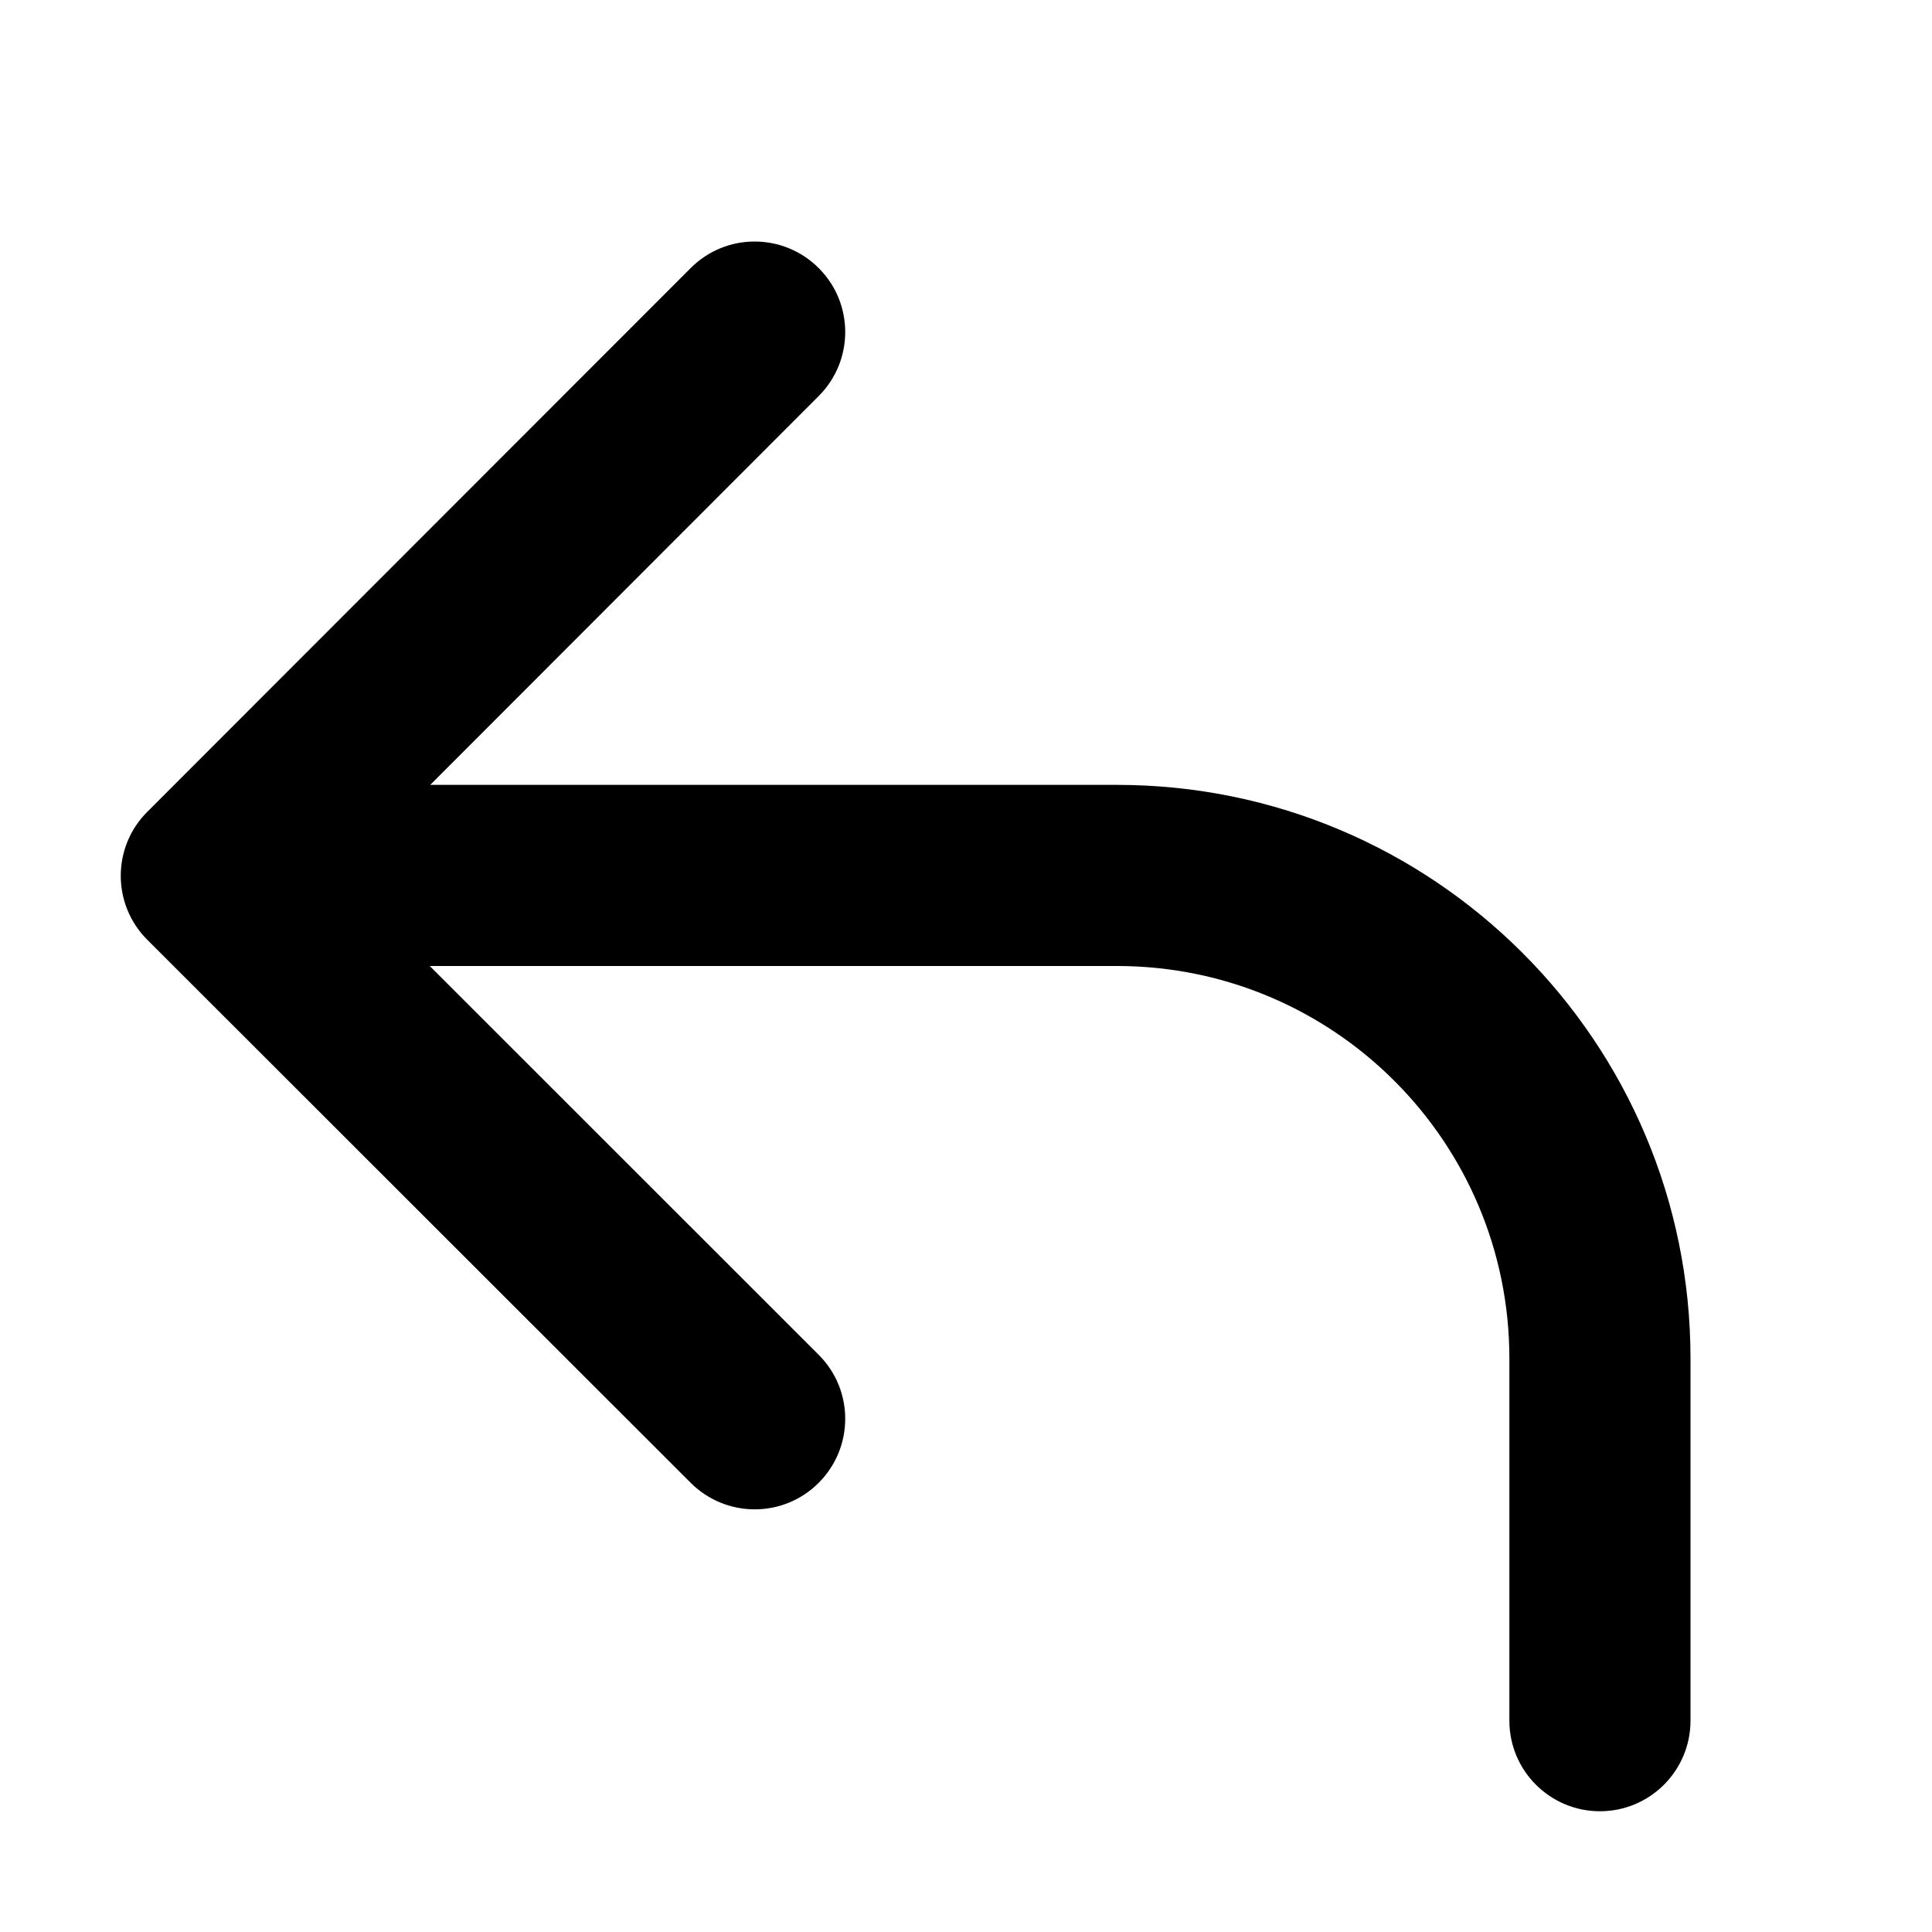 <svg width="16" height="16" viewBox="0 0 16 16" fill="none" xmlns="http://www.w3.org/2000/svg">
<path d="M6.78 3.28C7.073 2.987 7.073 2.512 6.78 2.22C6.487 1.927 6.012 1.927 5.72 2.22L1.22 6.723C1.079 6.863 1 7.054 1 7.253C1 7.452 1.079 7.643 1.22 7.783L5.72 12.28C6.013 12.573 6.488 12.573 6.78 12.28C7.073 11.987 7.073 11.512 6.78 11.22L3.559 8H9.25C11.045 8 12.5 9.455 12.5 11.25V14.25C12.5 14.664 12.836 15 13.25 15C13.664 15 14 14.664 14 14.25V11.25C14 8.627 11.873 6.5 9.25 6.5H3.563L6.78 3.28Z" fill="currentColor"/>
</svg>
